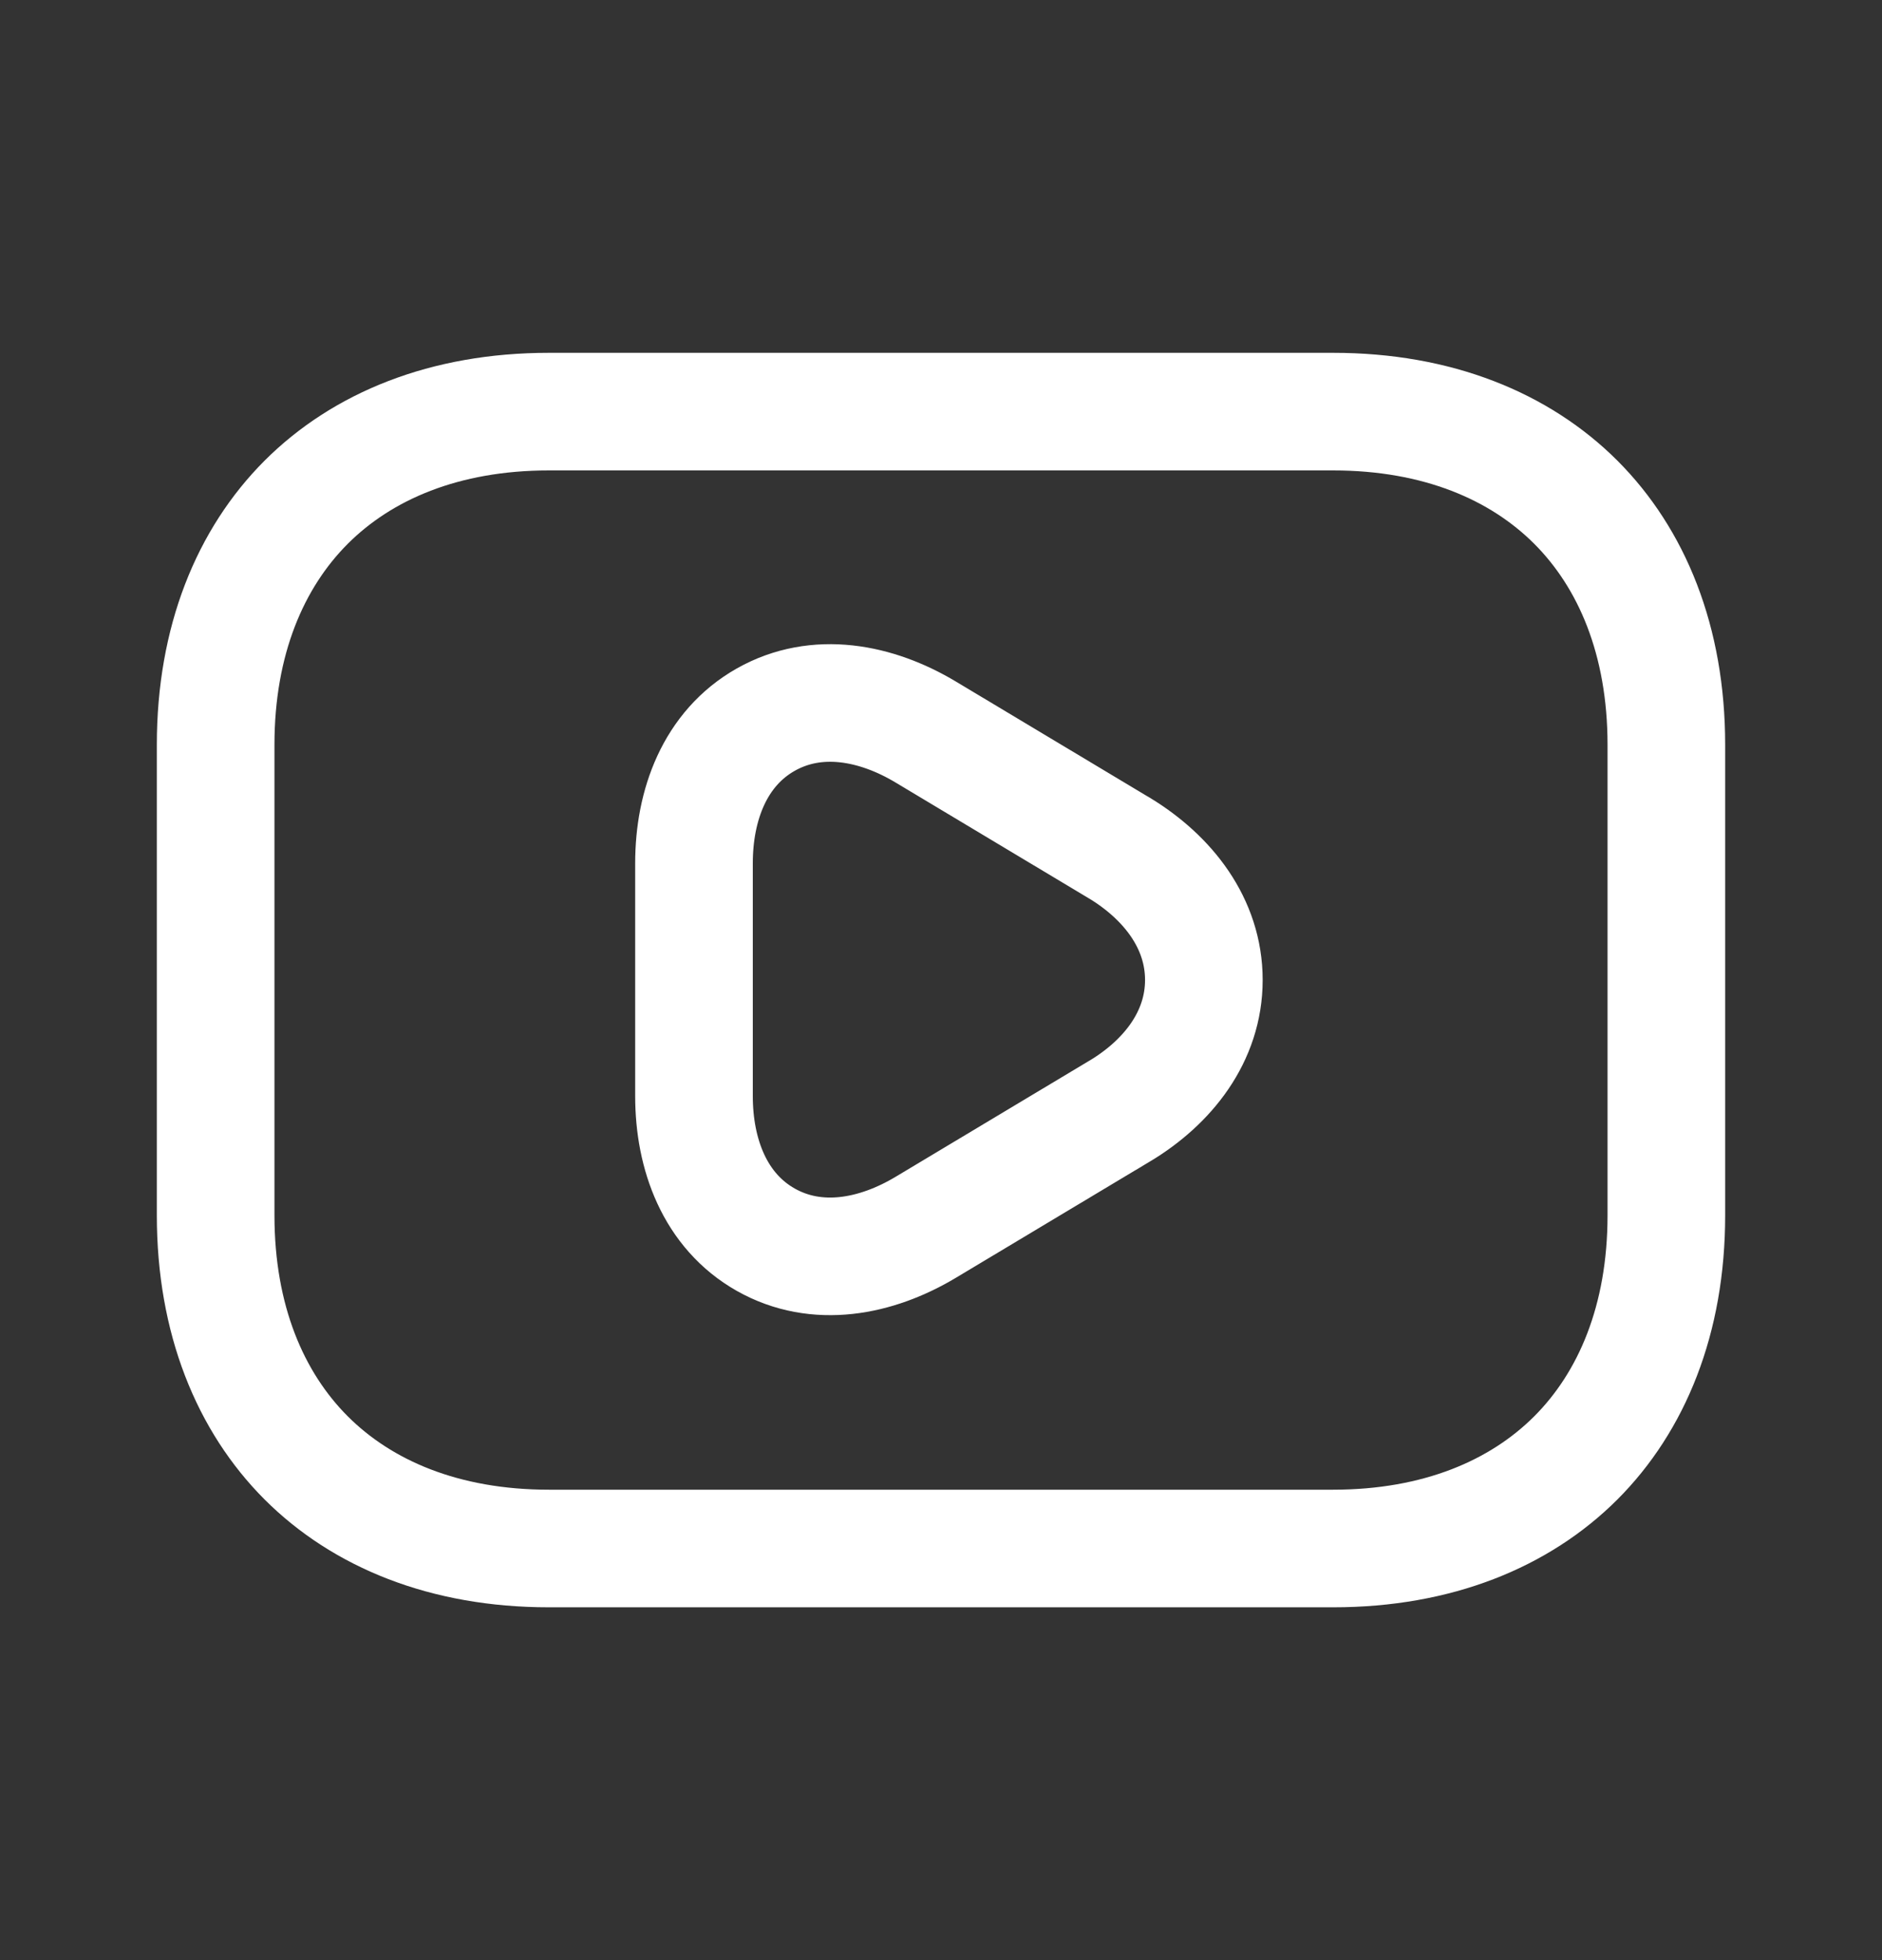 <svg width="24" height="25" viewBox="0 0 24 25" fill="none" xmlns="http://www.w3.org/2000/svg">
  <rect x="0" y="0" width="24" height="25" fill="#333333" stroke="none"/>
  <path
    d="M14.275 14.173L14.276 14.173C14.893 13.803 15.352 13.221 15.352 12.499C15.352 11.778 14.895 11.195 14.281 10.82L14.281 10.82L14.275 10.817L11.806 9.337C11.173 8.957 10.416 8.811 9.766 9.178C9.115 9.546 8.85 10.269 8.85 11.01V13.98C8.85 14.721 9.115 15.444 9.766 15.812C10.416 16.179 11.172 16.033 11.806 15.653C11.806 15.653 11.806 15.653 11.806 15.653L14.275 14.173ZM7 5.25H17C18.33 5.25 19.379 5.69 20.095 6.405C20.81 7.121 21.25 8.17 21.25 9.5V15.5C21.25 16.83 20.81 17.879 20.095 18.595C19.379 19.31 18.33 19.75 17 19.75H7C5.67 19.75 4.621 19.31 3.905 18.595C3.19 17.879 2.75 16.83 2.75 15.5V9.5C2.75 8.17 3.19 7.121 3.905 6.405C4.621 5.69 5.67 5.25 7 5.25Z"
    stroke="white" stroke-width="1.5"/>
</svg>
